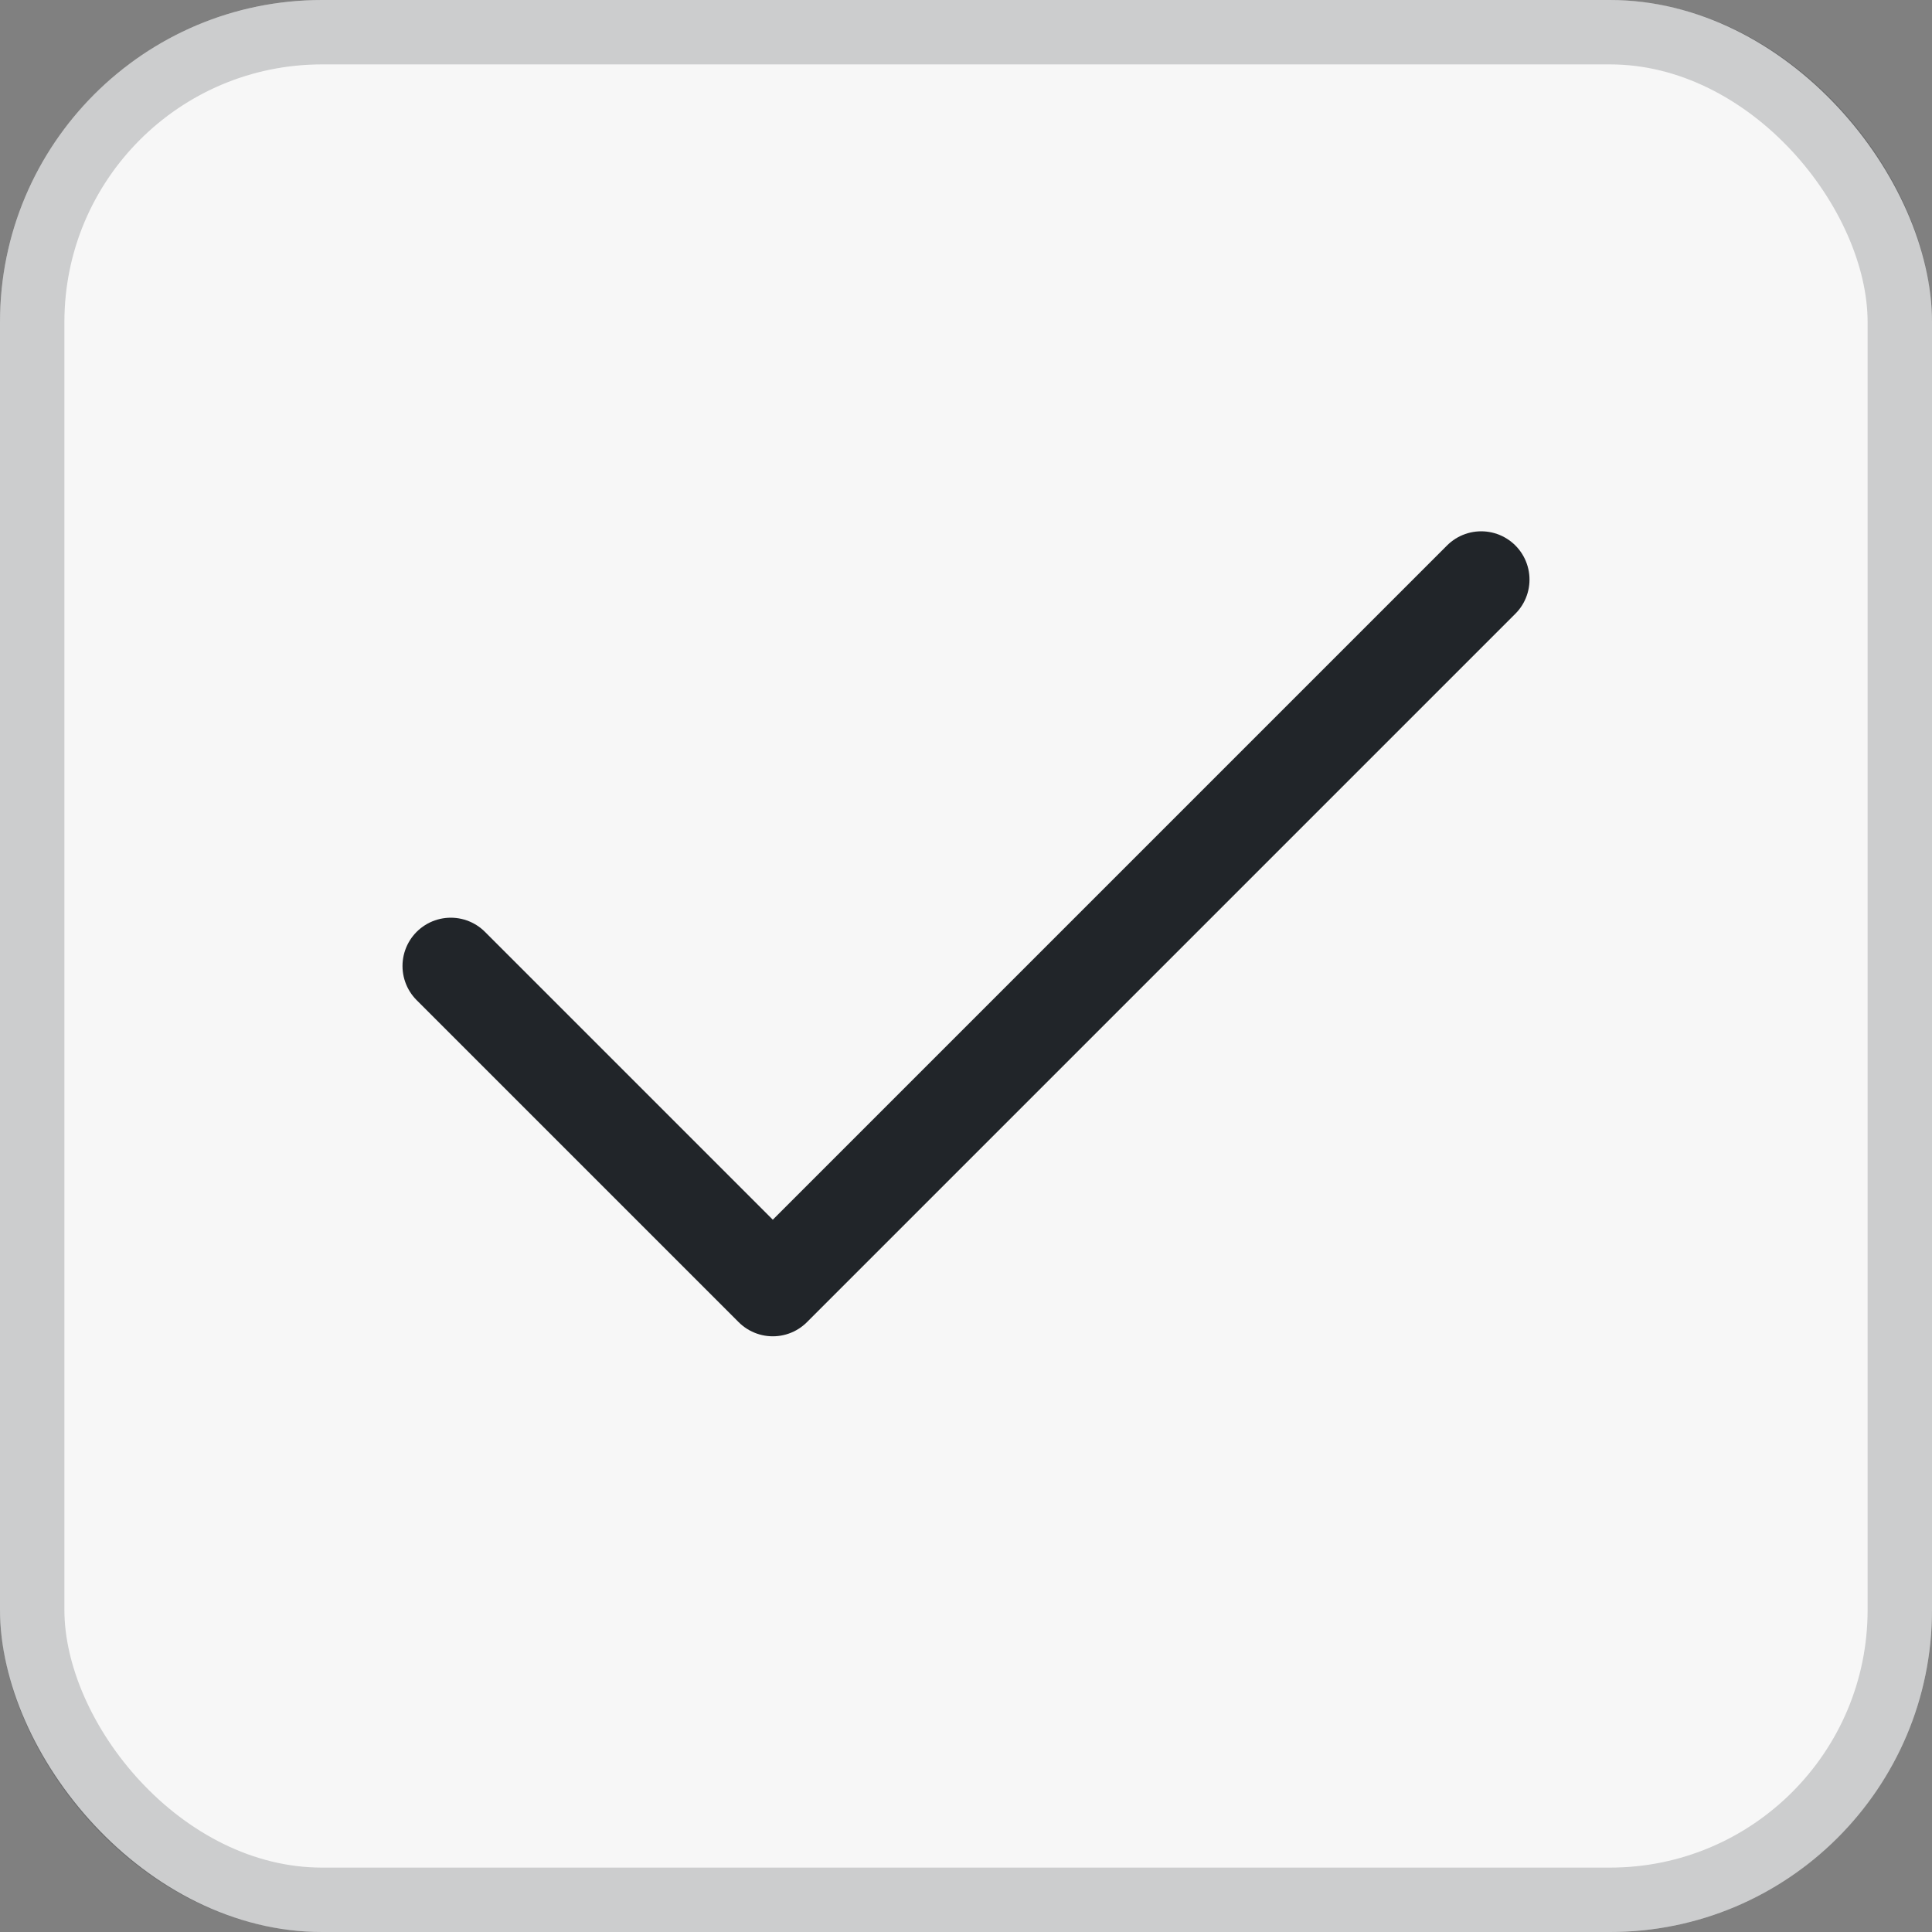 <svg width="30" height="30" viewBox="0 0 30 30" fill="none" xmlns="http://www.w3.org/2000/svg">
<rect x="0" y="0" width="30" height="30" fill="#808080" stroke="none"/>
<g clip-path="url(#clip0_125_11517)">
<rect width="30" height="30" rx="5" fill="#F7F7F7"/>
<rect x="0.5" y="0.5" width="29" height="29" rx="4.5" stroke="#212529" stroke-opacity="0.2"/>
<path d="M23 9L12 20L7 15" stroke="#212529" stroke-width="1.5" stroke-linecap="round" stroke-linejoin="round"/>
</g>
<defs>
<clipPath id="clip0_125_11517">
<rect width="30" height="30" fill="white"/>
</clipPath>
</defs>
</svg>
